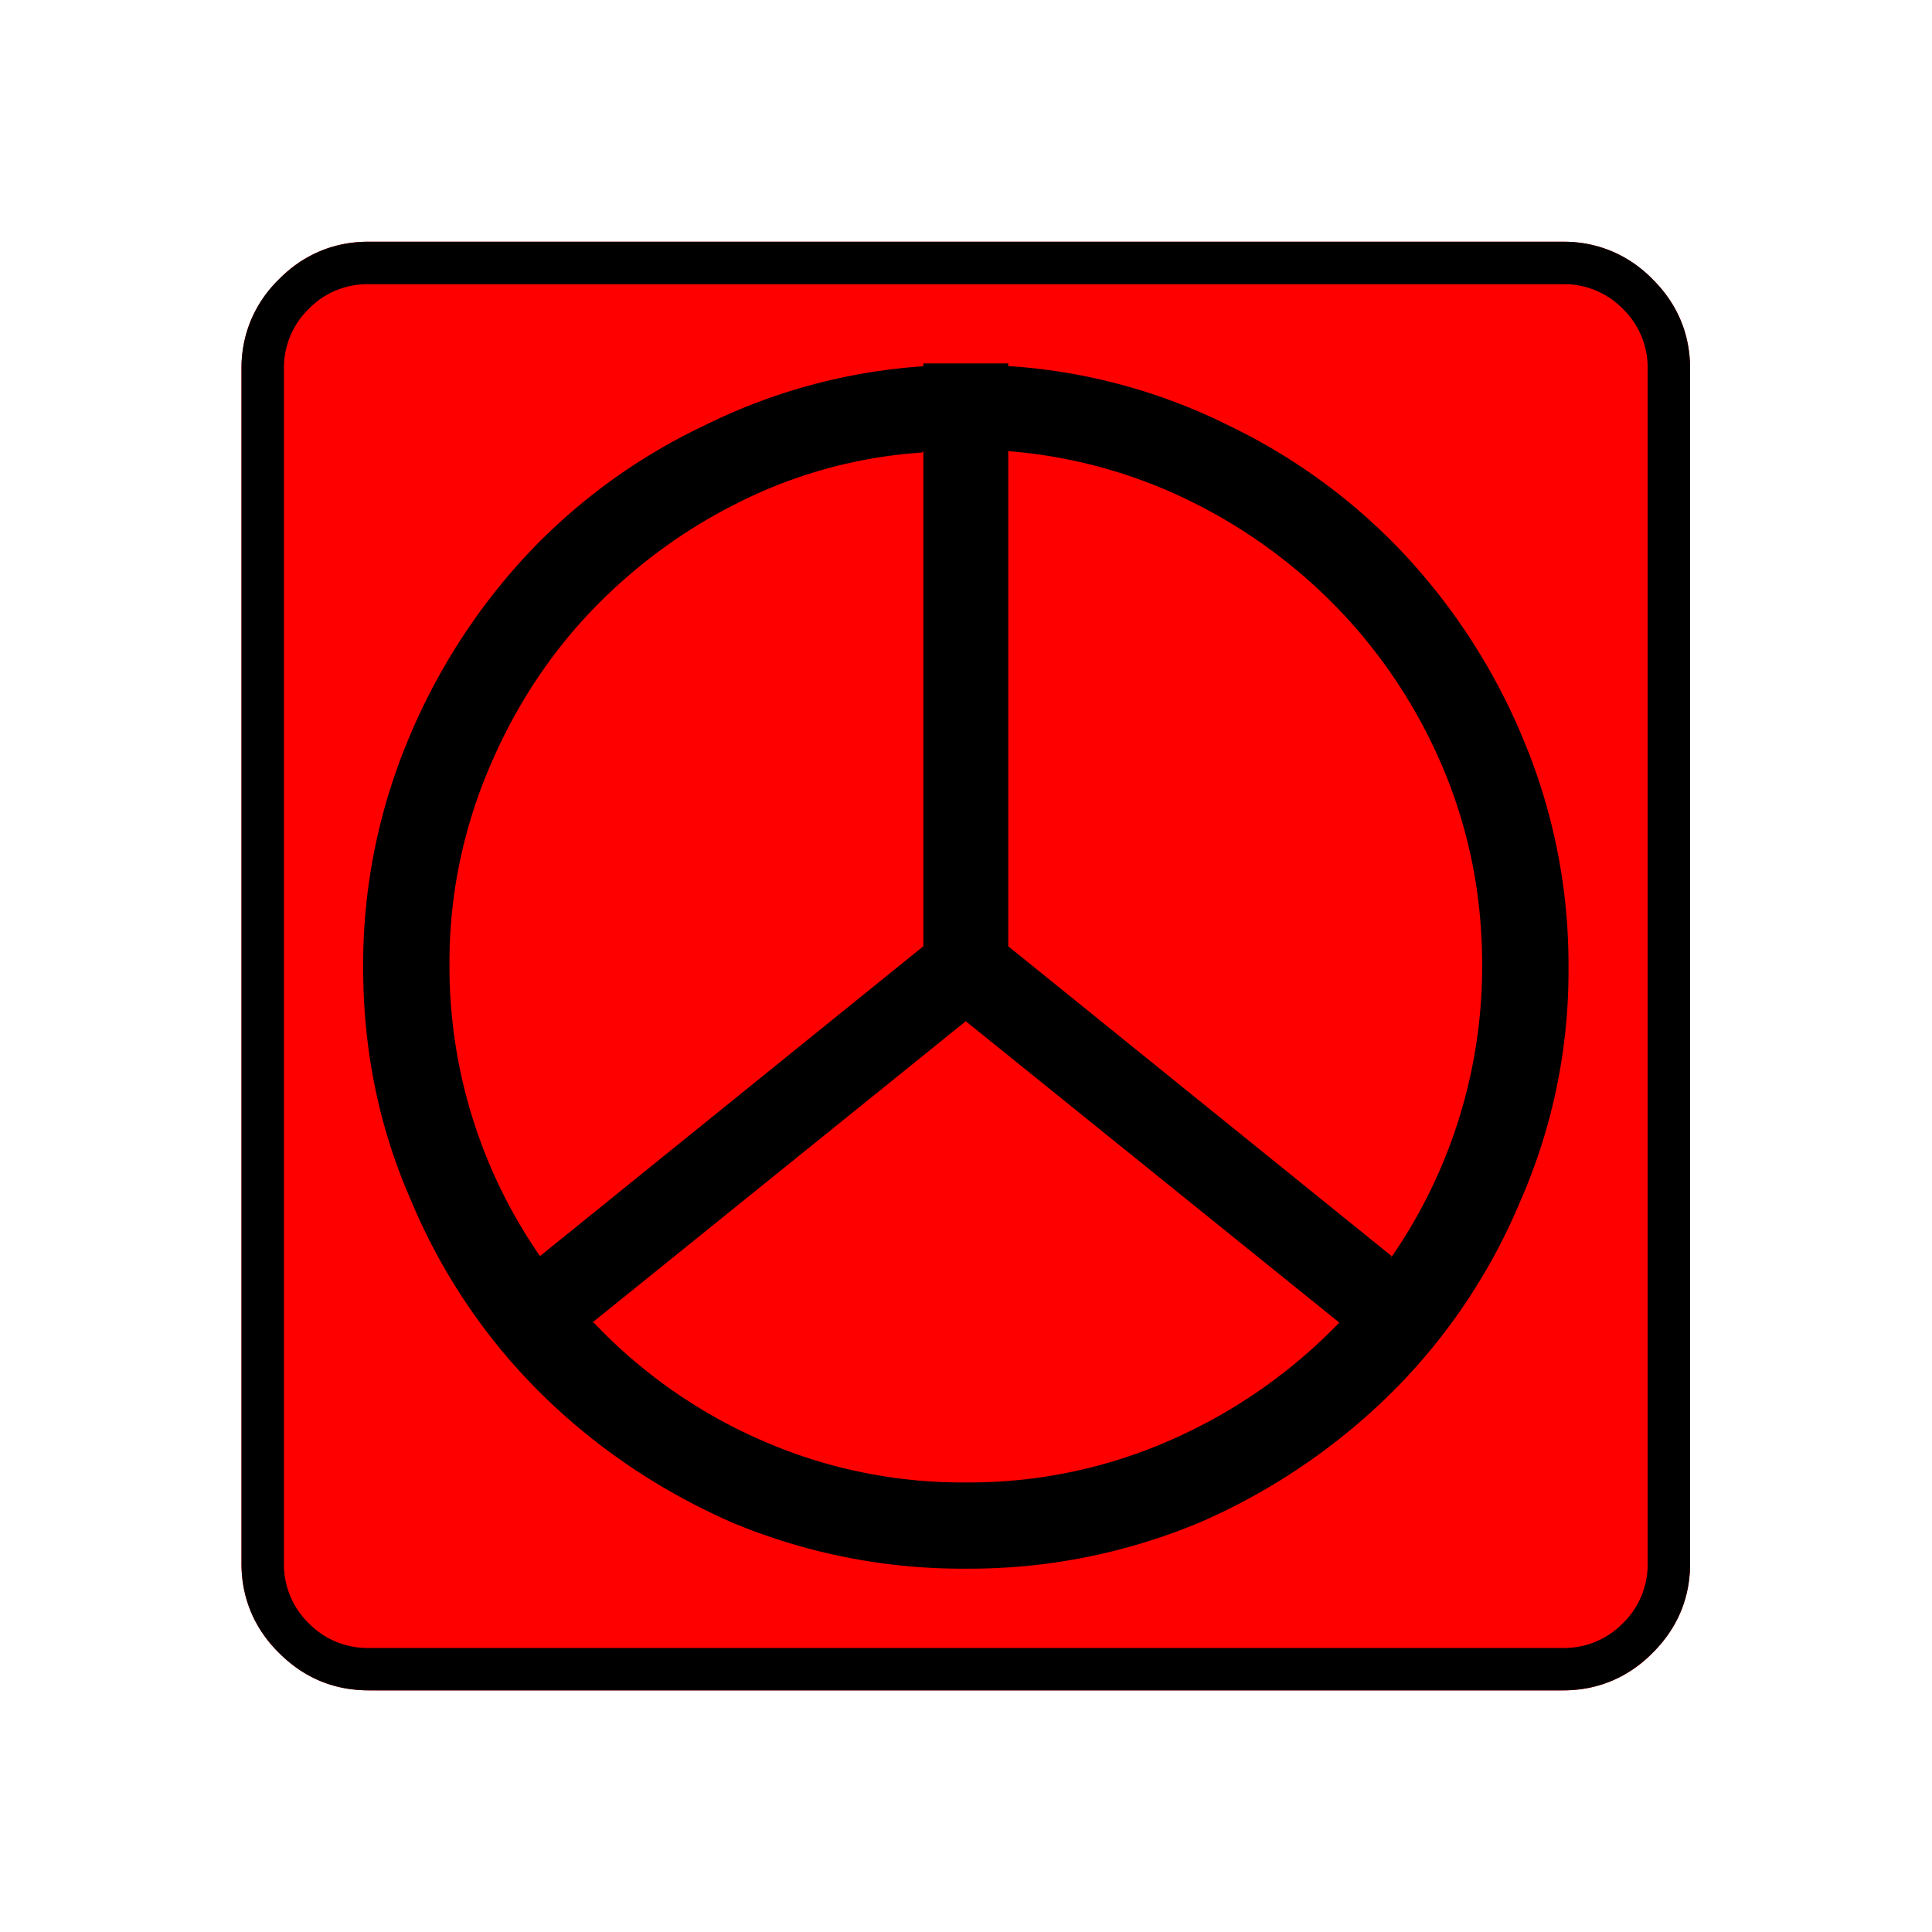 <svg xmlns="http://www.w3.org/2000/svg" width="20" height="20" version="1.2">
    <g font-weight="400" style="fill:none;fill-rule:evenodd;stroke:#000;stroke-width:1;stroke-linecap:square;stroke-linejoin:bevel">
        <g style="font-style:normal;font-weight:400;font-size:17.008px;font-family:icomoon;fill:red;fill-opacity:1;stroke:none">
            <path d="M2.021-18.688h18.957c.555 0 1.03.199 1.427.596.397.396.595.872.595 1.426V2.291c0 .554-.198 1.03-.595 1.426a1.946 1.946 0 0 1-1.427.595H2.021c-.554 0-1.029-.198-1.426-.595A1.946 1.946 0 0 1 0 2.291v-18.957c0-.554.198-1.03.595-1.426a1.946 1.946 0 0 1 1.426-.596" font-size="17.008" style="vector-effect:none;fill-rule:nonzero" transform="matrix(.652 0 0 .652 2.5 14.687)"/>
        </g>
        <g style="font-style:normal;font-weight:400;font-size:17.008px;font-family:icomoon;fill:#000;fill-opacity:1;stroke:none">
            <path d="M20.979-18.014a1.3 1.3 0 0 1 .954.393 1.3 1.3 0 0 1 .393.955V2.291a1.3 1.3 0 0 1-.393.955 1.3 1.3 0 0 1-.955.393H2.021a1.3 1.3 0 0 1-.954-.393 1.3 1.3 0 0 1-.393-.955v-18.957a1.3 1.3 0 0 1 .393-.955 1.3 1.3 0 0 1 .954-.393h18.957m0-.674H2.021c-.554 0-1.029.199-1.426.596A1.946 1.946 0 0 0 0-16.666V2.291c0 .554.198 1.03.595 1.426.397.397.872.595 1.426.595h18.957c.555 0 1.03-.198 1.427-.595.397-.397.595-.872.595-1.426v-18.957c0-.554-.198-1.03-.595-1.426a1.946 1.946 0 0 0-1.426-.596m-8.805 1.977v-.045h-1.348v.045a9.187 9.187 0 0 0-3.481.943 9.33 9.33 0 0 0-2.83 2.067 9.818 9.818 0 0 0-1.887 2.965 9.256 9.256 0 0 0-.696 3.571c0 1.318.254 2.553.763 3.706A9.386 9.386 0 0 0 4.74-.416c.869.861 1.88 1.547 3.032 2.056a9.47 9.47 0 0 0 3.729.74 9.47 9.47 0 0 0 3.728-.74 10.002 10.002 0 0 0 3.033-2.056 9.387 9.387 0 0 0 2.044-3.043 9.072 9.072 0 0 0 .763-3.706 9.256 9.256 0 0 0-.696-3.571 9.819 9.819 0 0 0-1.887-2.965 9.417 9.417 0 0 0-2.807-2.067 9.151 9.151 0 0 0-3.46-.943h-.044M4.739-2.583a8.066 8.066 0 0 1-1.437-4.604 7.87 7.87 0 0 1 .584-3.033c.39-.958.92-1.8 1.594-2.527a8.42 8.42 0 0 1 2.381-1.785 7.625 7.625 0 0 1 2.943-.809l.022-.022v7.861L4.74-2.583M11.5 1.011A7.92 7.92 0 0 1 8.22.326a8.15 8.15 0 0 1-2.627-1.853H5.57l5.93-4.785 5.93 4.785A8.412 8.412 0 0 1 14.78.326a7.92 7.92 0 0 1-3.28.685m.674-8.513v-7.861a7.959 7.959 0 0 1 2.965.83 8.42 8.42 0 0 1 2.38 1.786 8.308 8.308 0 0 1 1.595 2.505c.39.958.584 1.969.584 3.032a8.111 8.111 0 0 1-1.46 4.672l.023-.045-6.087-4.919" font-size="17.008" style="vector-effect:none;fill-rule:nonzero" transform="matrix(.652 0 0 .652 2.5 14.687)"/>
        </g>
    </g>
</svg>
